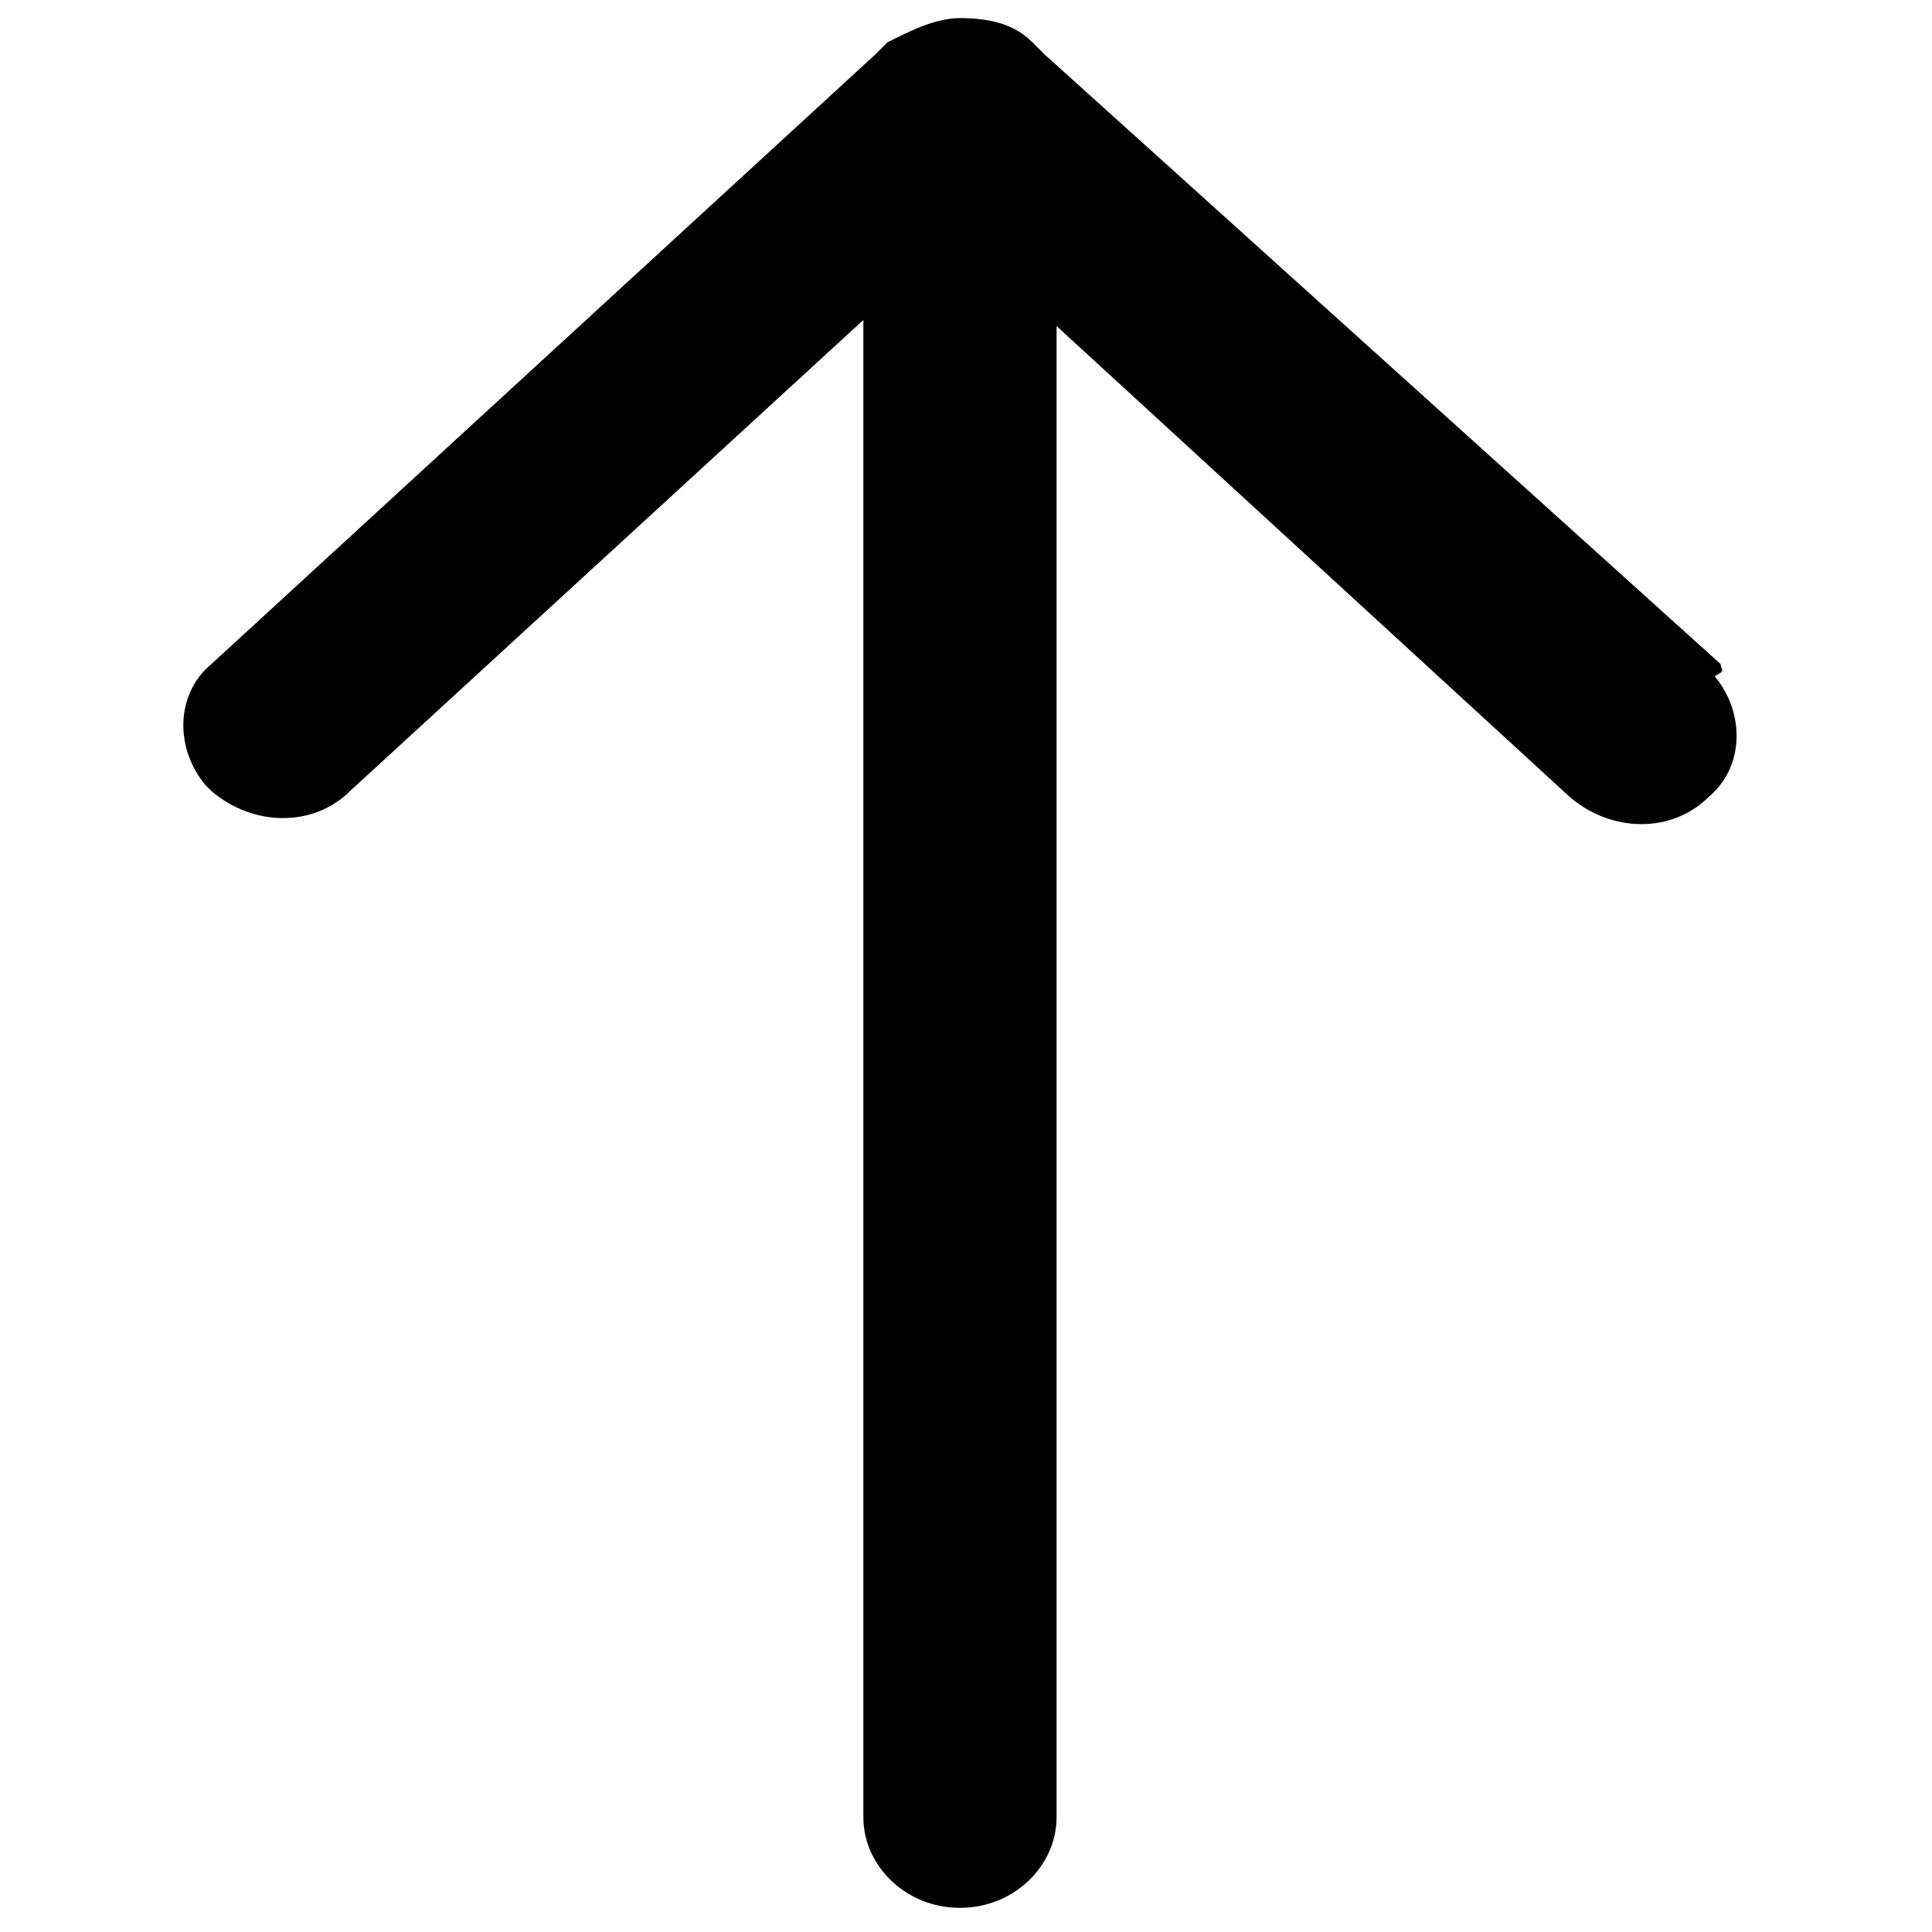 <svg id="icon_stick-arrow-up" viewBox="0 0 32 32">
    <title>up-arrow</title>
    <path d="M28.5 11L17.3.9l-.2-.2c-.3-.3-.7-.4-1.2-.4-.4 0-.8.2-1.2.4l-.2.2L3.5 11c-.6.5-.6 1.4-.1 2l.1.1c.7.6 1.7.6 2.3 0l8.5-7.8v24.8c0 .8.7 1.5 1.6 1.5.9 0 1.6-.7 1.6-1.5V5.4l8.5 7.8c.7.6 1.7.6 2.3 0 .6-.5.6-1.4.1-2 .2-.1.1-.1.1-.2z"></path>
</svg>